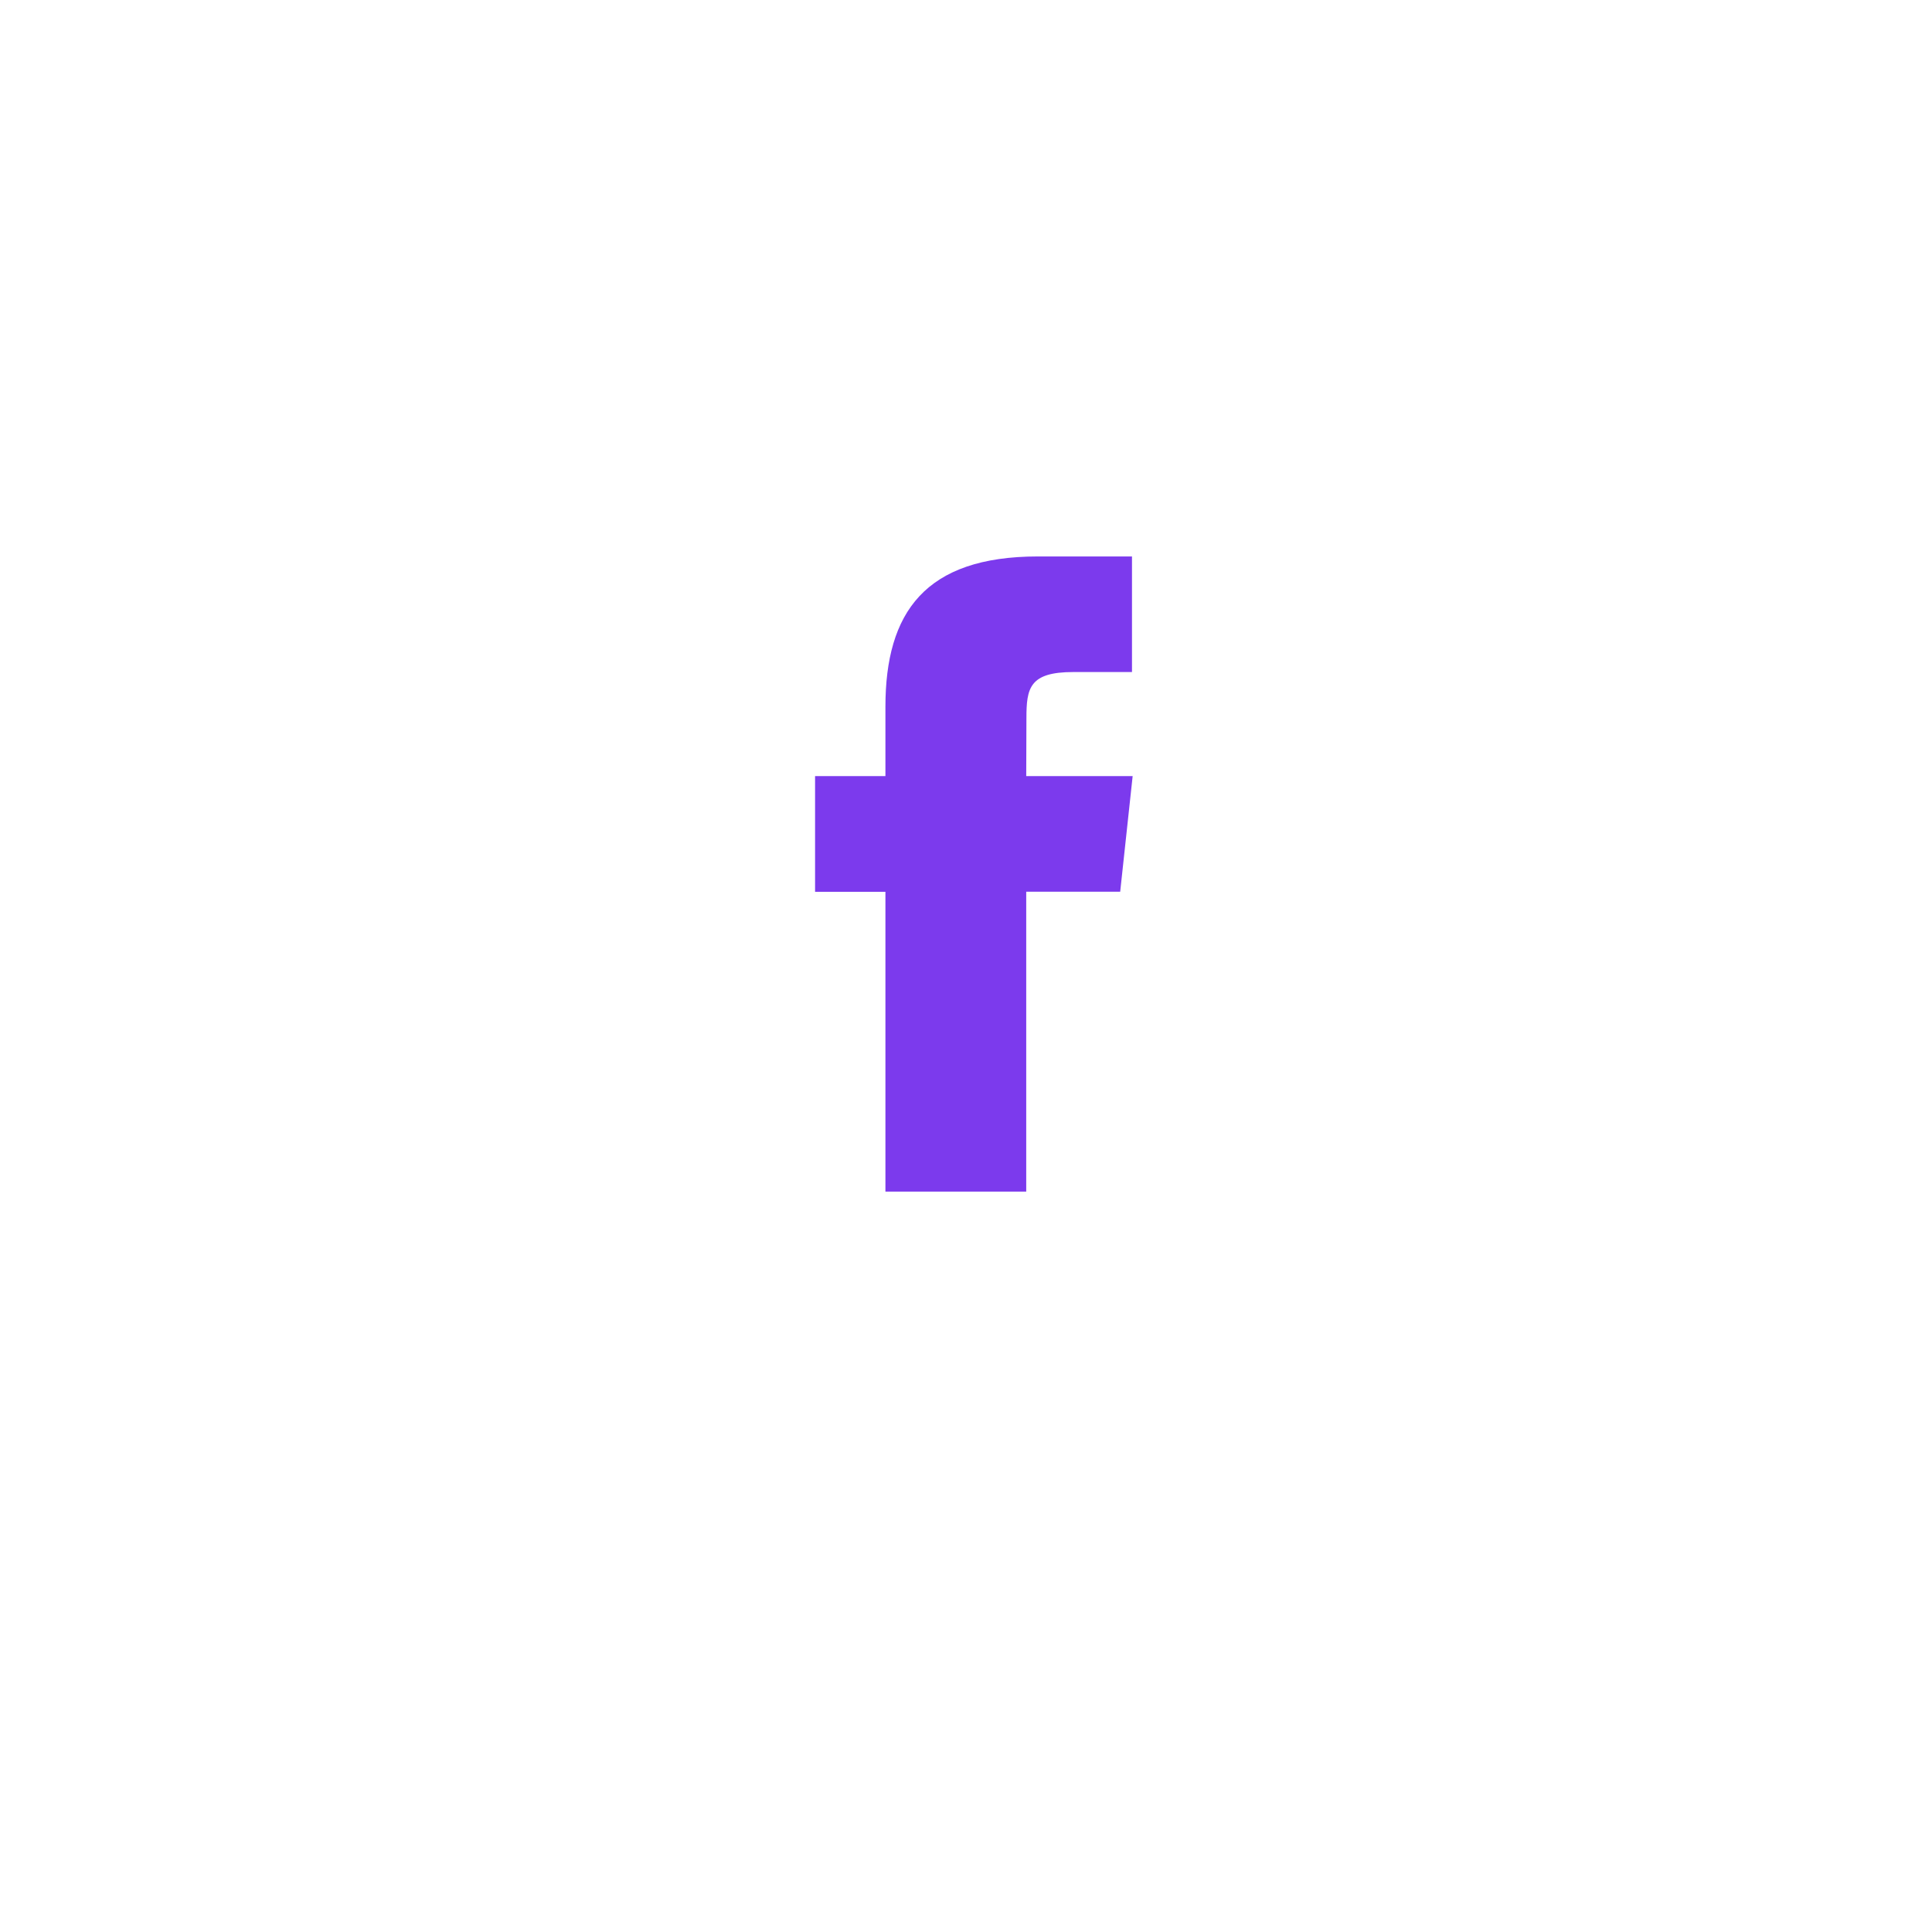 <svg width="58" height="58" viewBox="0 0 58 58" fill="none" xmlns="http://www.w3.org/2000/svg">
<g filter="url(#filter0_d_8593_1246)">
<path d="M29 49C41.703 49 52 38.703 52 26C52 13.297 41.703 3 29 3C16.297 3 6 13.297 6 26C6 38.703 16.297 49 29 49Z" fill="white"/>
</g>
<path d="M30.808 35.773H26.581V26.773H24.469V23.299H26.581V21.218C26.581 18.389 27.769 16.705 31.162 16.705H33.983V20.175H32.221C30.902 20.175 30.814 20.659 30.814 21.564L30.808 23.299H34.003L33.629 26.769H30.808V35.769V35.773Z" fill="#7C3AED"/>
<defs>
<filter id="filter0_d_8593_1246" x="0" y="0" width="58" height="58" filterUnits="userSpaceOnUse" color-interpolation-filters="sRGB">
<feFlood flood-opacity="0" result="BackgroundImageFix"/>
<feColorMatrix in="SourceAlpha" type="matrix" values="0 0 0 0 0 0 0 0 0 0 0 0 0 0 0 0 0 0 127 0" result="hardAlpha"/>
<feOffset dy="3"/>
<feGaussianBlur stdDeviation="3"/>
<feColorMatrix type="matrix" values="0 0 0 0 0 0 0 0 0 0 0 0 0 0 0 0 0 0 0.161 0"/>
<feBlend mode="normal" in2="BackgroundImageFix" result="effect1_dropShadow_8593_1246"/>
<feBlend mode="normal" in="SourceGraphic" in2="effect1_dropShadow_8593_1246" result="shape"/>
</filter>
</defs>
</svg>
